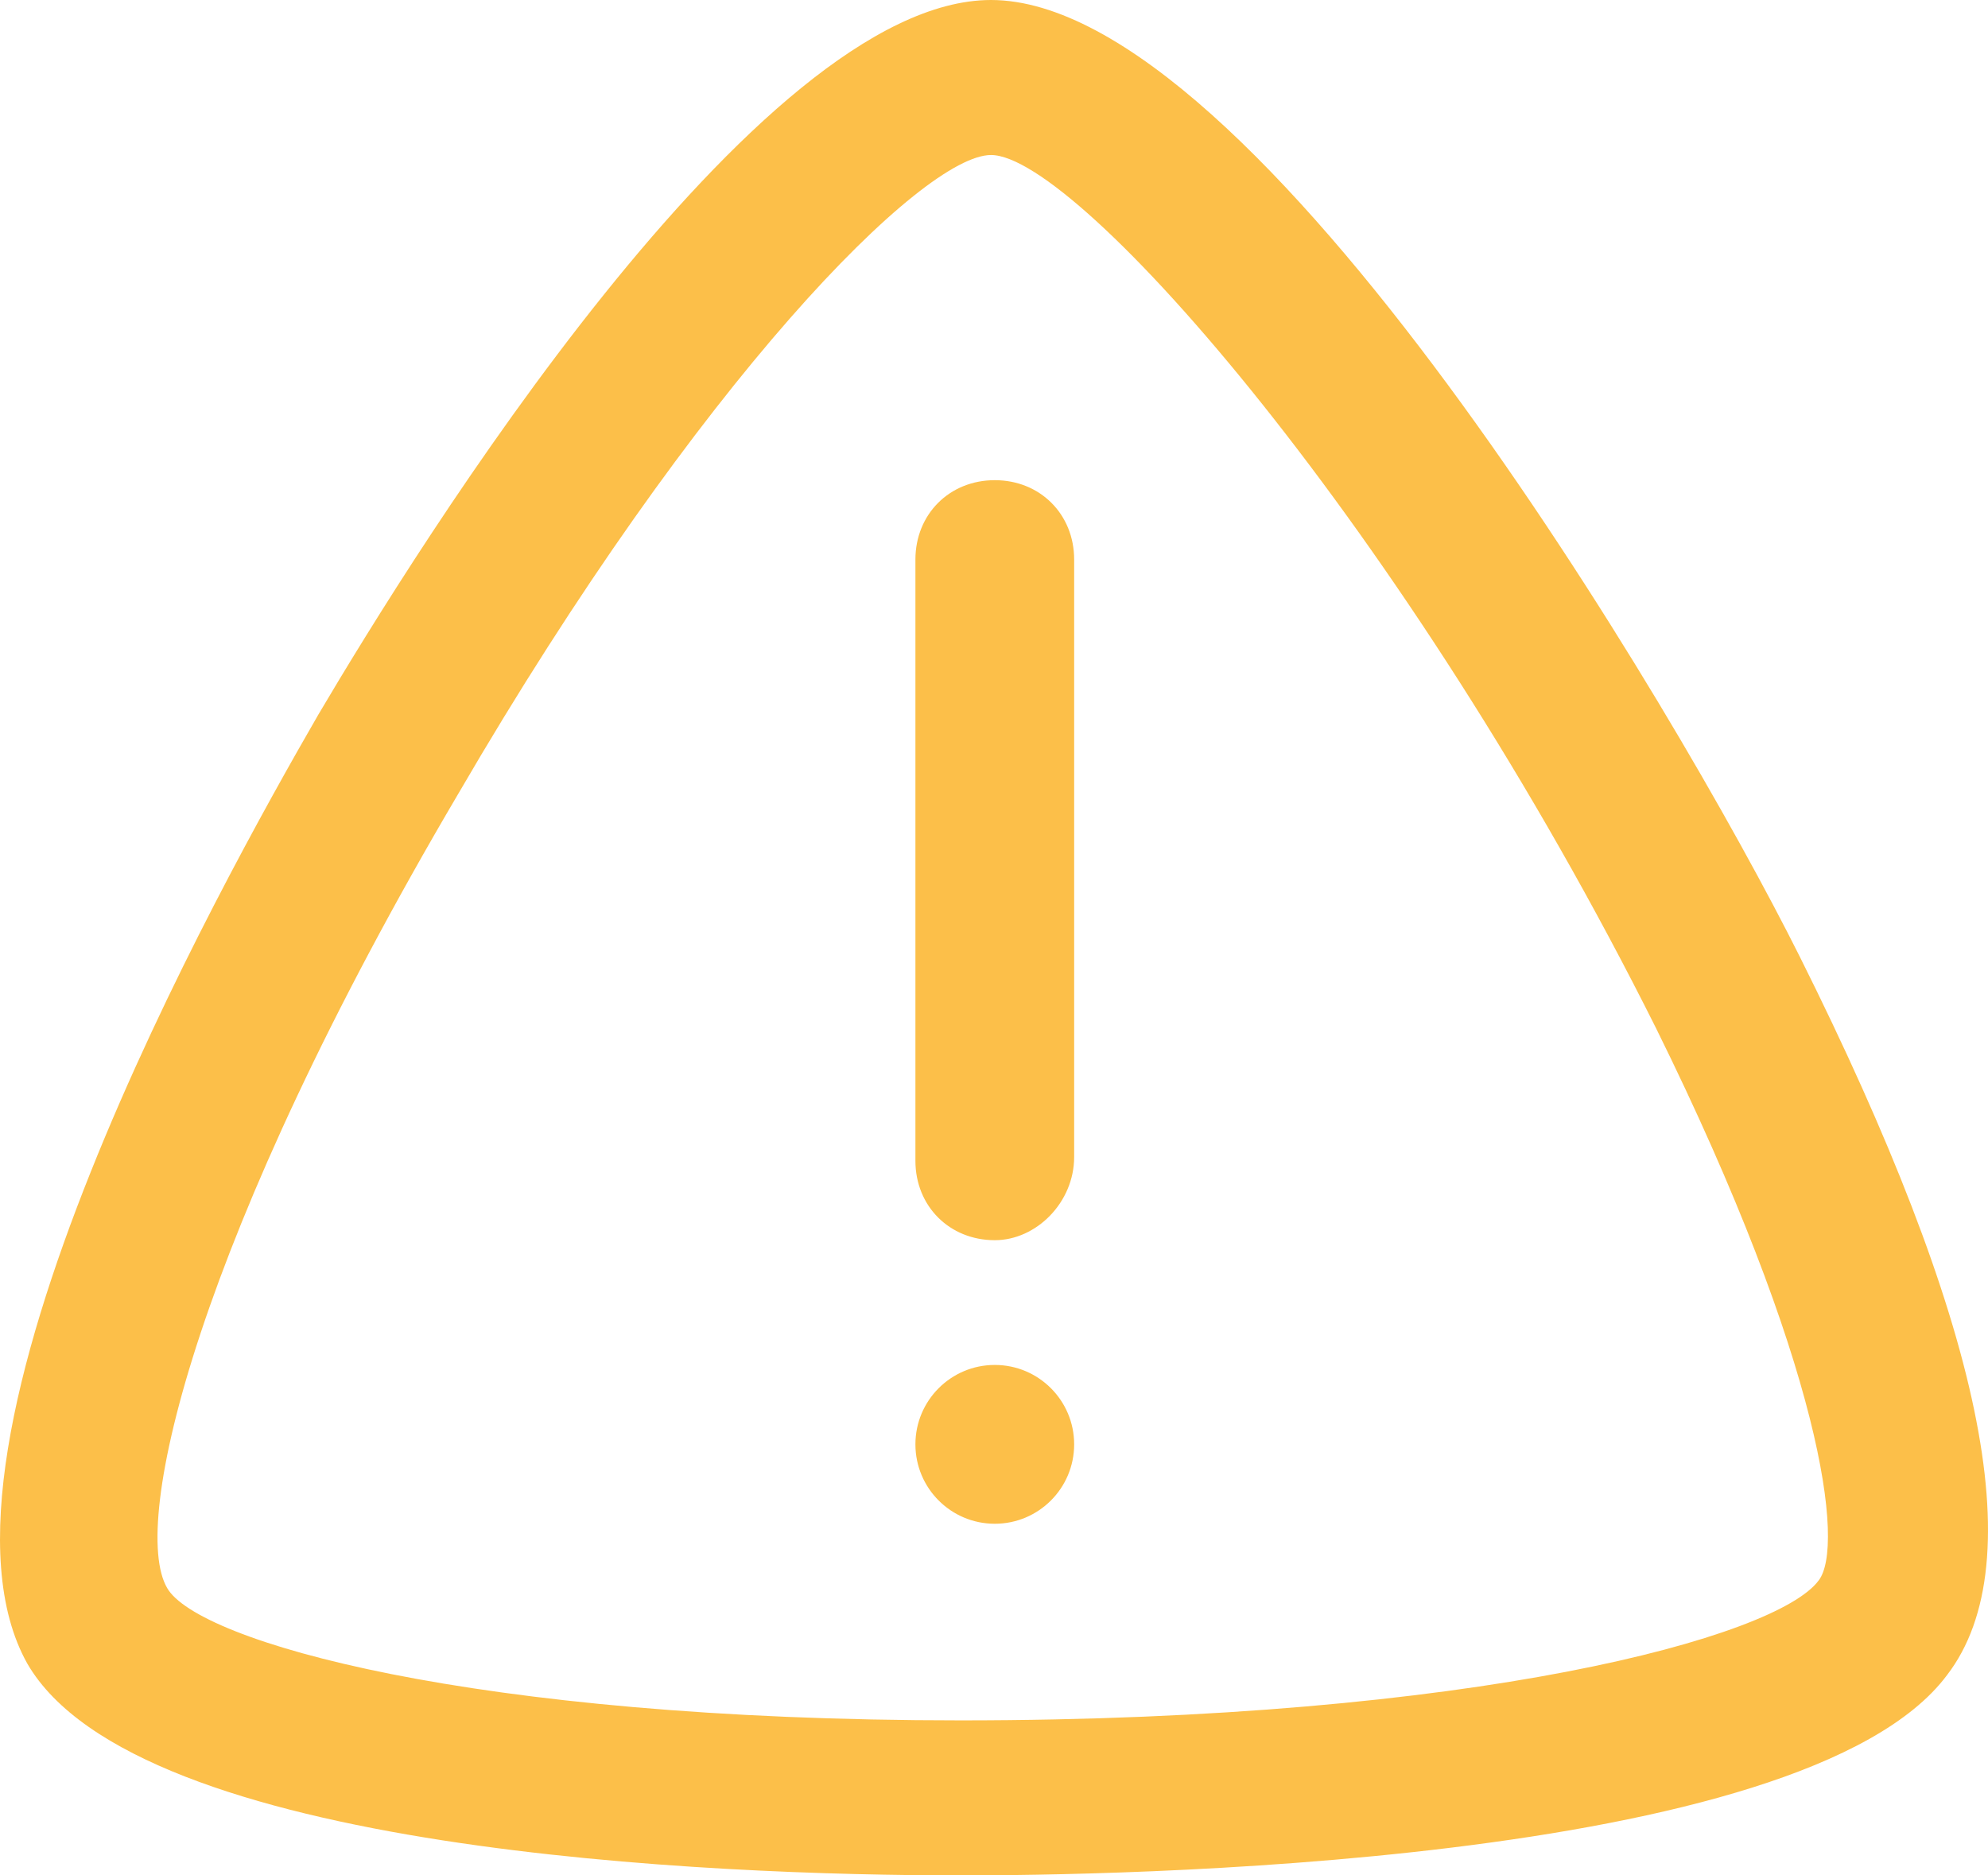 <svg width="53" height="50" viewBox="0 0 53 50" fill="none" xmlns="http://www.w3.org/2000/svg">
<path d="M25.614 50C19.066 50 3.651 49.395 0.729 44.355C-2.495 38.609 5.867 23.589 8.487 19.052C11.106 14.617 20.174 0 26.42 0C33.473 0 44.656 18.851 47.981 25.504C52.817 35.181 54.228 41.633 51.91 44.657C48.082 49.798 29.342 50 25.614 50ZM26.42 4.133C24.607 4.133 18.663 10.081 12.214 21.169C5.263 32.964 3.449 40.625 4.457 42.339C5.263 43.75 12.517 45.867 25.614 45.867C39.316 45.867 47.377 43.649 48.485 42.137C49.19 41.23 48.586 36.391 44.153 27.419C37.503 14.113 28.738 4.133 26.42 4.133ZM26.521 33.065C25.312 33.065 24.405 32.157 24.405 30.948V14.919C24.405 13.71 25.312 12.802 26.521 12.802C27.73 12.802 28.637 13.71 28.637 14.919V30.847C28.637 32.056 27.629 33.065 26.521 33.065ZM28.637 38.508C28.637 39.677 27.69 40.625 26.521 40.625C25.352 40.625 24.405 39.677 24.405 38.508C24.405 37.339 25.352 36.391 26.521 36.391C27.69 36.391 28.637 37.339 28.637 38.508Z" fill="#FCBF49"/>
</svg>
